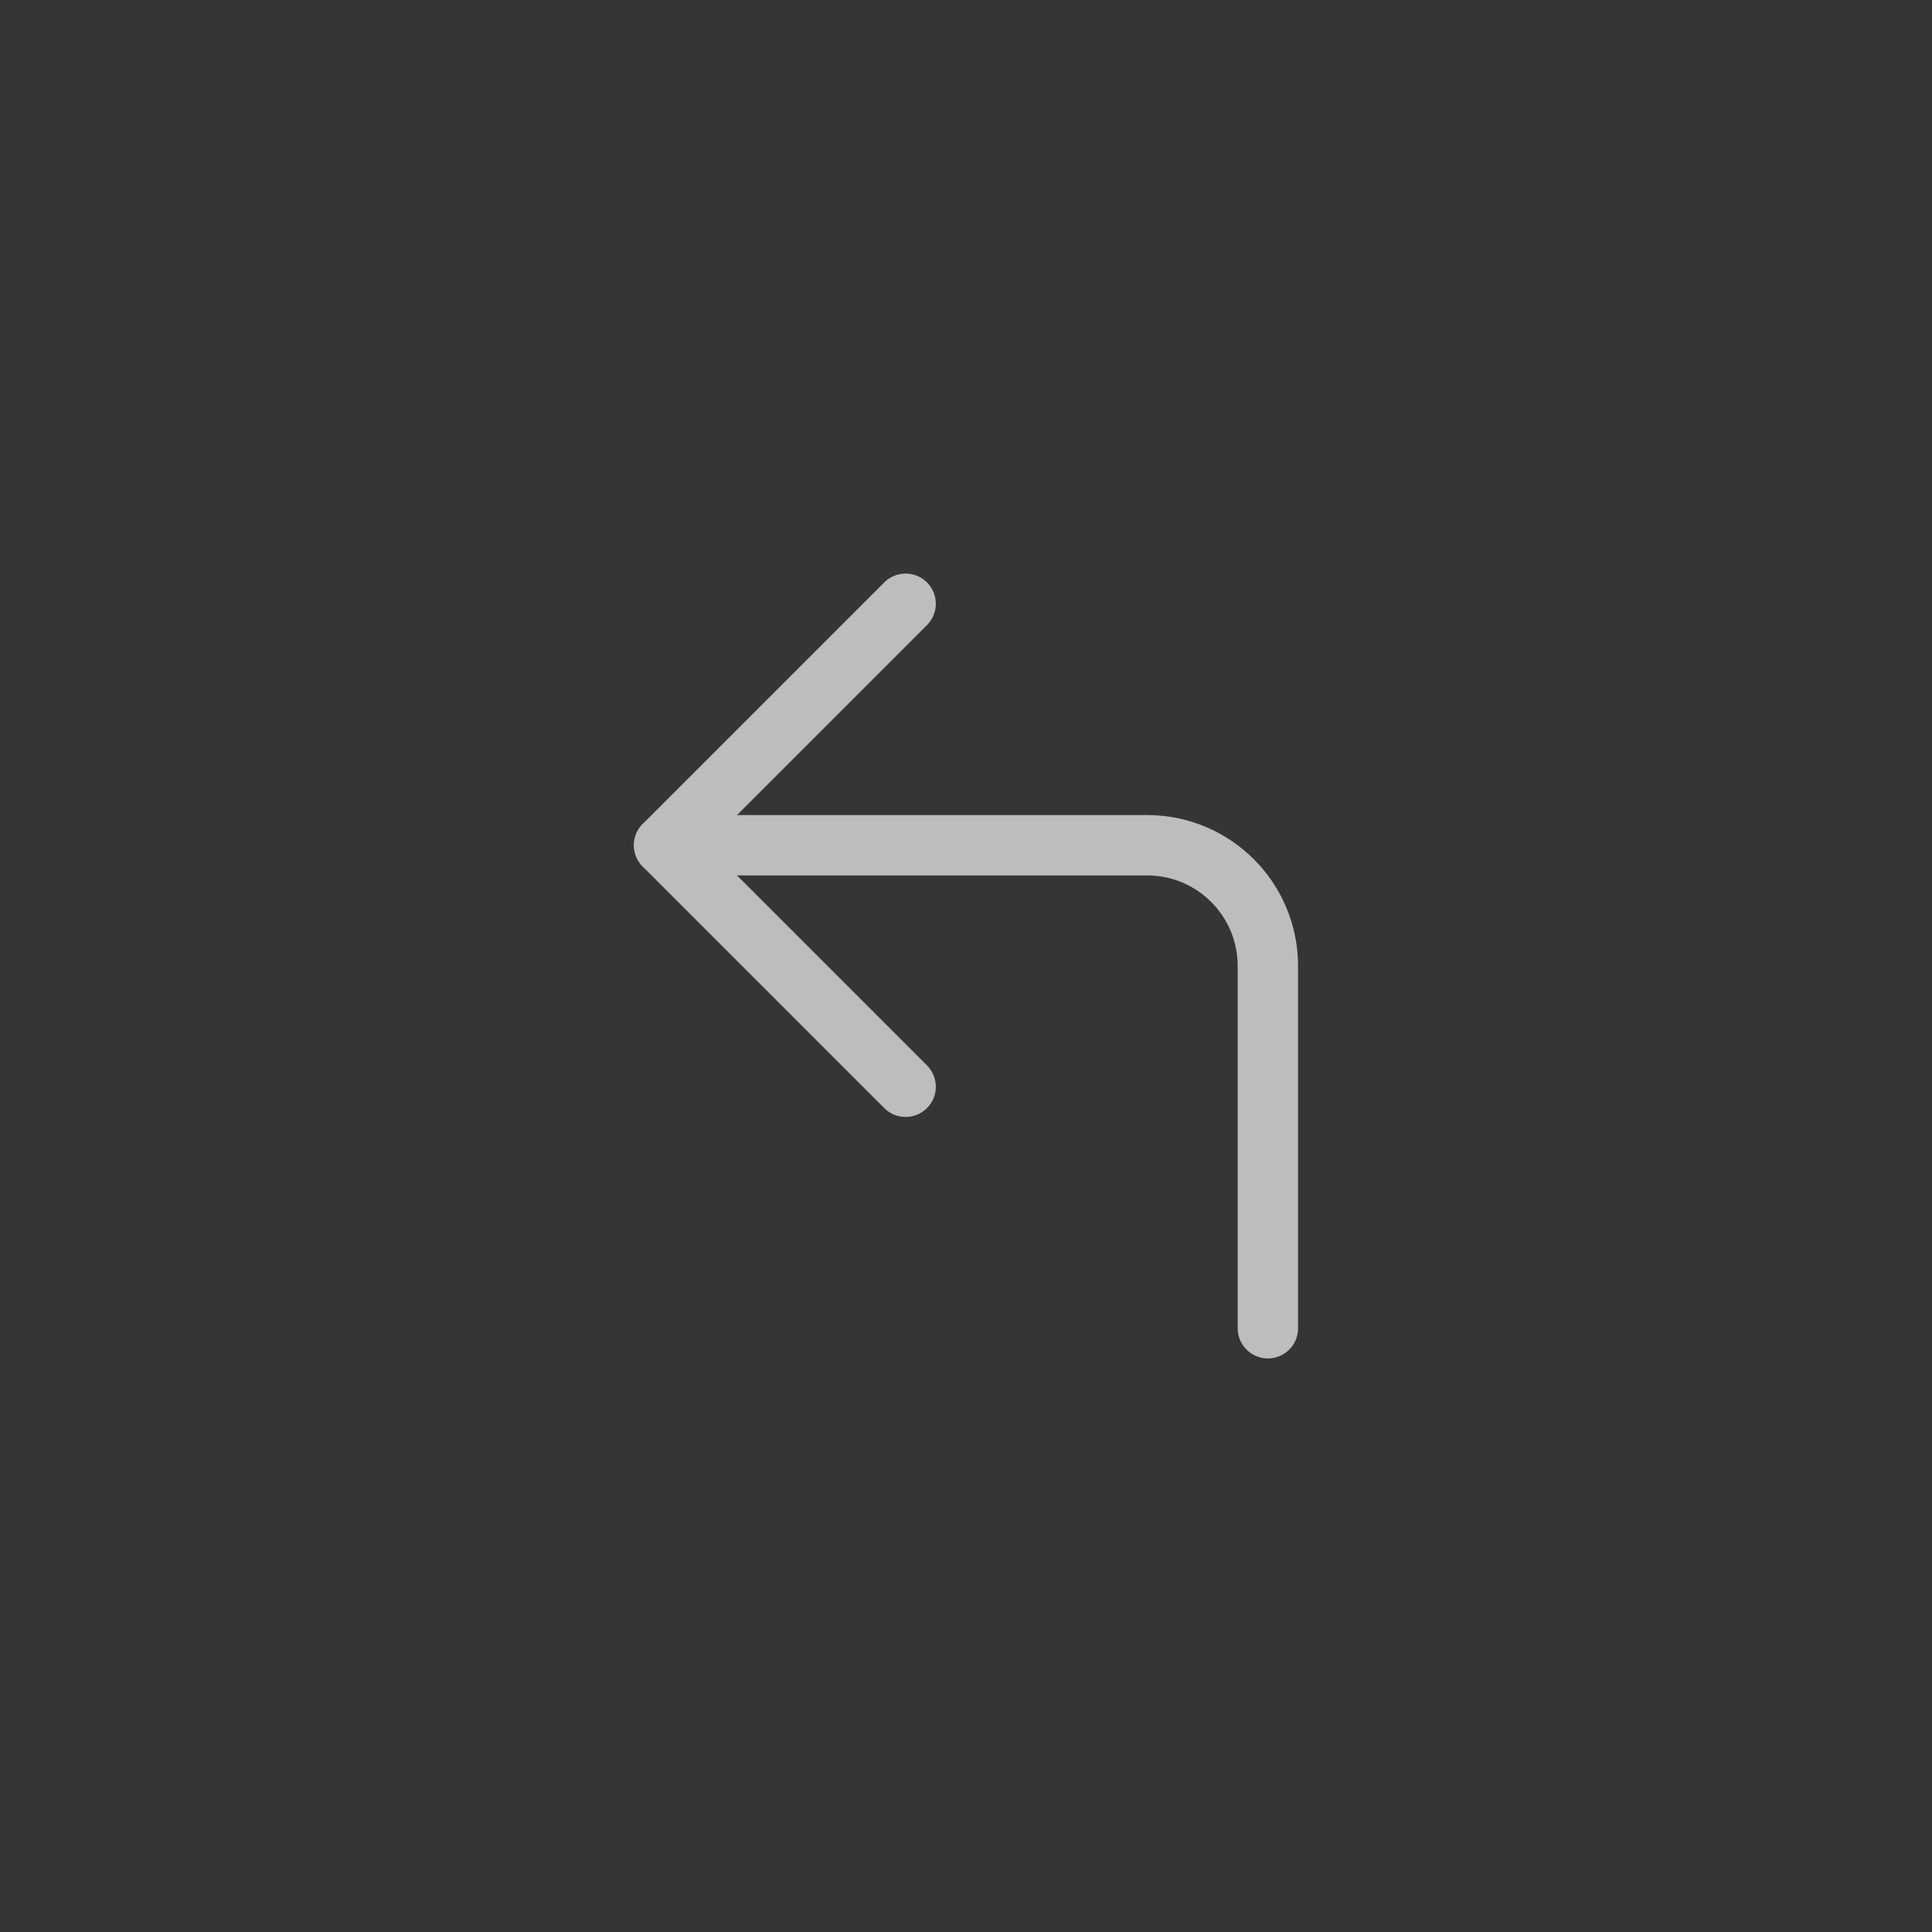 <?xml version="1.0" encoding="UTF-8"?>
<svg width="32px" height="32px" viewBox="0 0 32 32" version="1.1" xmlns="http://www.w3.org/2000/svg" xmlns:xlink="http://www.w3.org/1999/xlink">
    <rect x="0" y="0" width="32" height="32" fill="#333333" stroke="none"/>
    <!-- Generator: Sketch 60.1 (88133) - https://sketch.com -->
    <title>undo-disabled</title>
    <desc>Created with Sketch.</desc>
    <g id="页面-4" stroke="none" stroke-width="1" fill="none" fill-rule="evenodd">
        <g id="Whiteboard-Guidelines" transform="translate(-56, -374)">
            <g id="undo-disabled" transform="translate(56, 374)">
                <rect id="矩形备份-19" fill="#FFFFFF" opacity="0.01" x="0" y="0" width="32" height="32"></rect>
                <polyline id="路径-11备份-5" stroke="#BCBDBD" stroke-linecap="round" stroke-linejoin="round" transform="translate(13, 14) rotate(-360) translate(-13, -14) " points="15 18 13 16 11 14 13 12 15 10"></polyline>
                <path d="M11,14 L19,14 C20.105,14 21,14.895 21,16 L21,22 L21,22" id="路径-7" stroke="#BCBDBD" stroke-linecap="round" stroke-linejoin="round"></path>
            </g>
        </g>
    </g>
</svg>